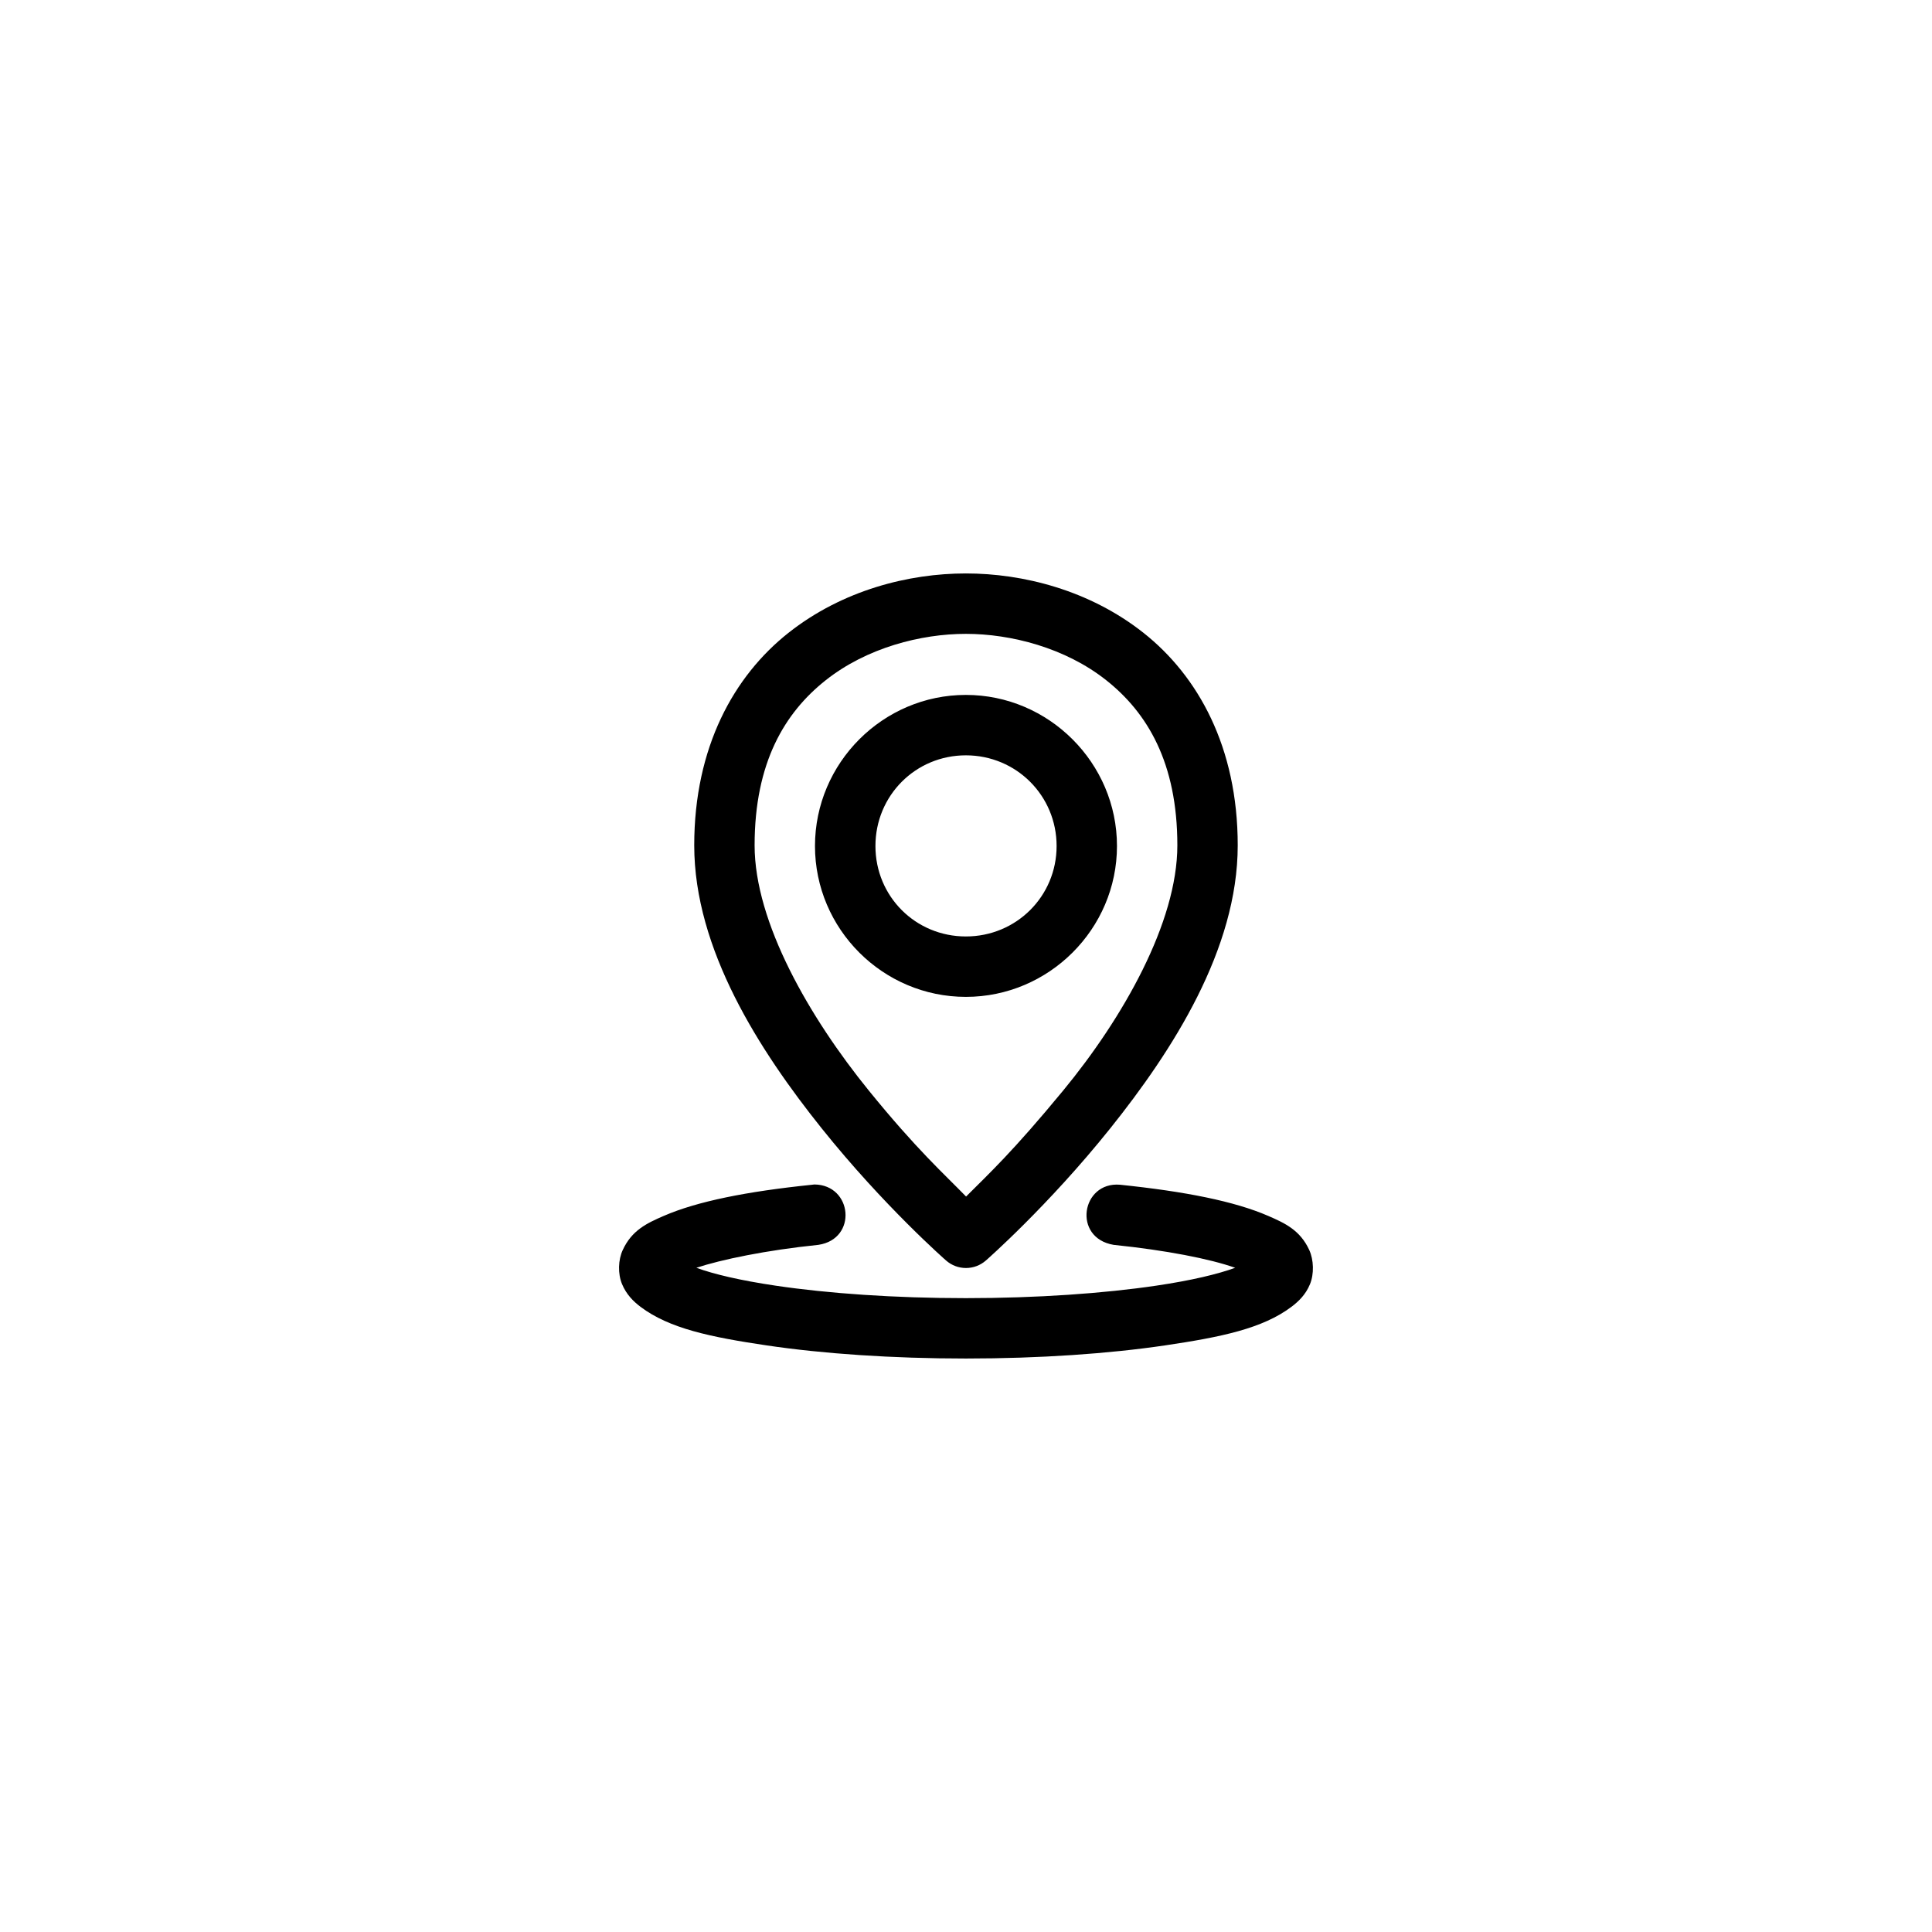 <svg width="48" height="48" viewBox="0 0 48 48" fill="none" xmlns="http://www.w3.org/2000/svg">
<path d="M23.997 14.247C22.583 14.247 20.934 14.658 19.585 15.726C18.236 16.795 17.248 18.56 17.248 21.003C17.248 23.586 18.869 26.102 20.415 28.034C21.961 29.966 23.504 31.316 23.504 31.316C23.788 31.566 24.211 31.566 24.495 31.316C24.495 31.316 26.038 29.966 27.584 28.034C29.13 26.102 30.751 23.586 30.751 21.003C30.751 18.56 29.763 16.795 28.414 15.726C27.065 14.658 25.41 14.247 23.997 14.247ZM23.997 15.748C25.114 15.748 26.466 16.093 27.484 16.9C28.502 17.706 29.251 18.945 29.251 21.003C29.251 22.919 27.897 25.295 26.416 27.092C25.16 28.616 24.578 29.151 24.002 29.728C23.462 29.172 22.774 28.56 21.583 27.092C20.116 25.284 18.748 22.919 18.748 21.003C18.748 18.945 19.497 17.706 20.515 16.9C21.533 16.093 22.879 15.748 23.997 15.748ZM23.997 17.265C21.934 17.265 20.248 18.957 20.248 21.019C20.248 23.081 21.934 24.767 23.997 24.767C26.059 24.767 27.751 23.081 27.751 21.019C27.751 18.957 26.059 17.265 23.997 17.265ZM23.997 18.766C25.248 18.766 26.251 19.767 26.251 21.019C26.251 22.27 25.248 23.266 23.997 23.266C22.745 23.266 21.75 22.27 21.75 21.019C21.75 19.767 22.745 18.766 23.997 18.766ZM20.232 29.428C20.215 29.429 20.199 29.431 20.182 29.434C18.555 29.601 17.324 29.847 16.49 30.209C16.072 30.39 15.698 30.565 15.472 31.056C15.358 31.301 15.347 31.644 15.454 31.902C15.561 32.16 15.735 32.333 15.914 32.468C16.63 33.007 17.652 33.219 19.047 33.426C20.442 33.633 22.162 33.752 23.997 33.752C25.832 33.752 27.55 33.632 28.946 33.426C30.342 33.219 31.369 33.007 32.085 32.468C32.264 32.333 32.438 32.166 32.545 31.908C32.652 31.651 32.64 31.301 32.528 31.056C32.302 30.564 31.926 30.39 31.509 30.209C30.676 29.847 29.449 29.602 27.823 29.434C26.866 29.356 26.639 30.754 27.667 30.928C28.967 31.062 30.059 31.275 30.688 31.498C30.252 31.656 29.609 31.811 28.725 31.942C27.425 32.134 25.767 32.252 23.997 32.252C22.226 32.252 20.569 32.135 19.27 31.942C18.381 31.81 17.735 31.656 17.301 31.498C17.915 31.295 19.026 31.062 20.332 30.928C21.311 30.783 21.18 29.435 20.232 29.428L20.232 29.428Z" fill="black"/>
</svg>
